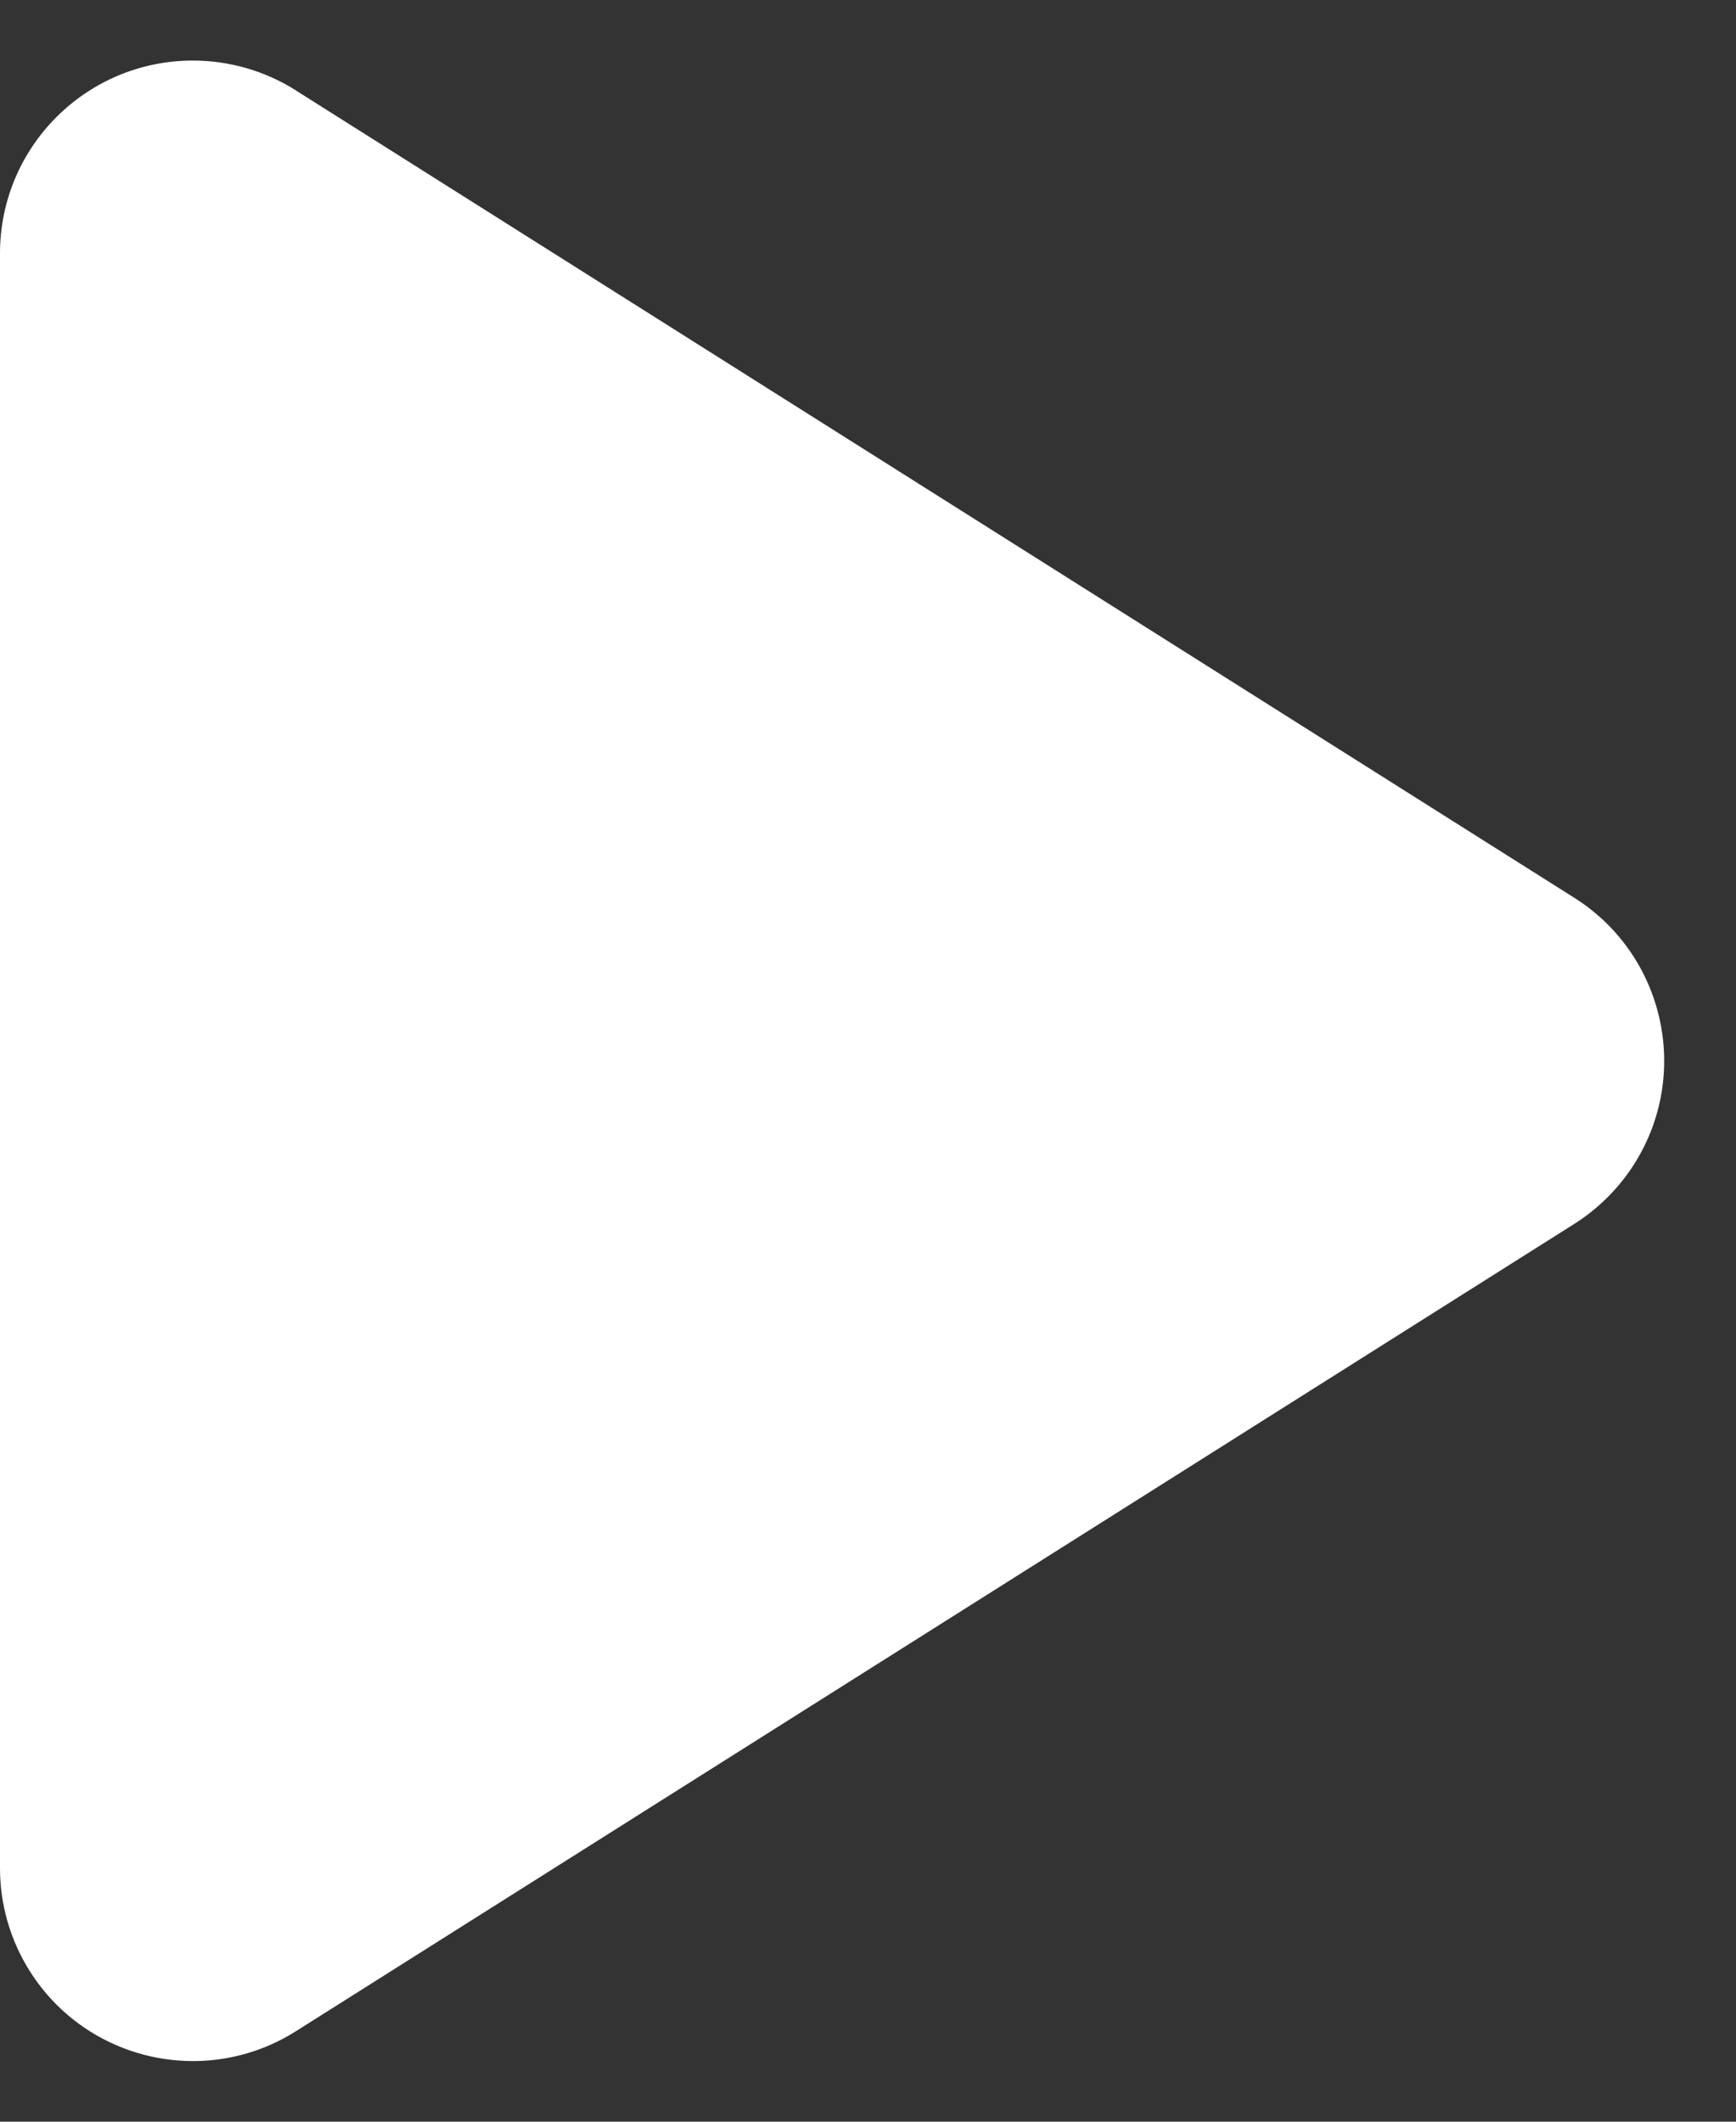 <svg height="22" viewBox="0 0 18 22" width="18" xmlns="http://www.w3.org/2000/svg"><rect x="0" y="0" width="18" height="22" fill="#333333" stroke="none"/><path d="m6.068 1.938 13.255 8.371c.934.59 1.213 1.825.623 2.759-.159.251-.372.464-.623.623l-13.255 8.371c-.934.59-2.169.311-2.759-.623-.202-.32-.309-.69-.309-1.068v-16.743c0-1.105.895-2 2-2 .378 0 .748.107 1.068.309z" fill="#ffffff" fill-rule="evenodd" transform="translate(-3 -1)"/></svg>